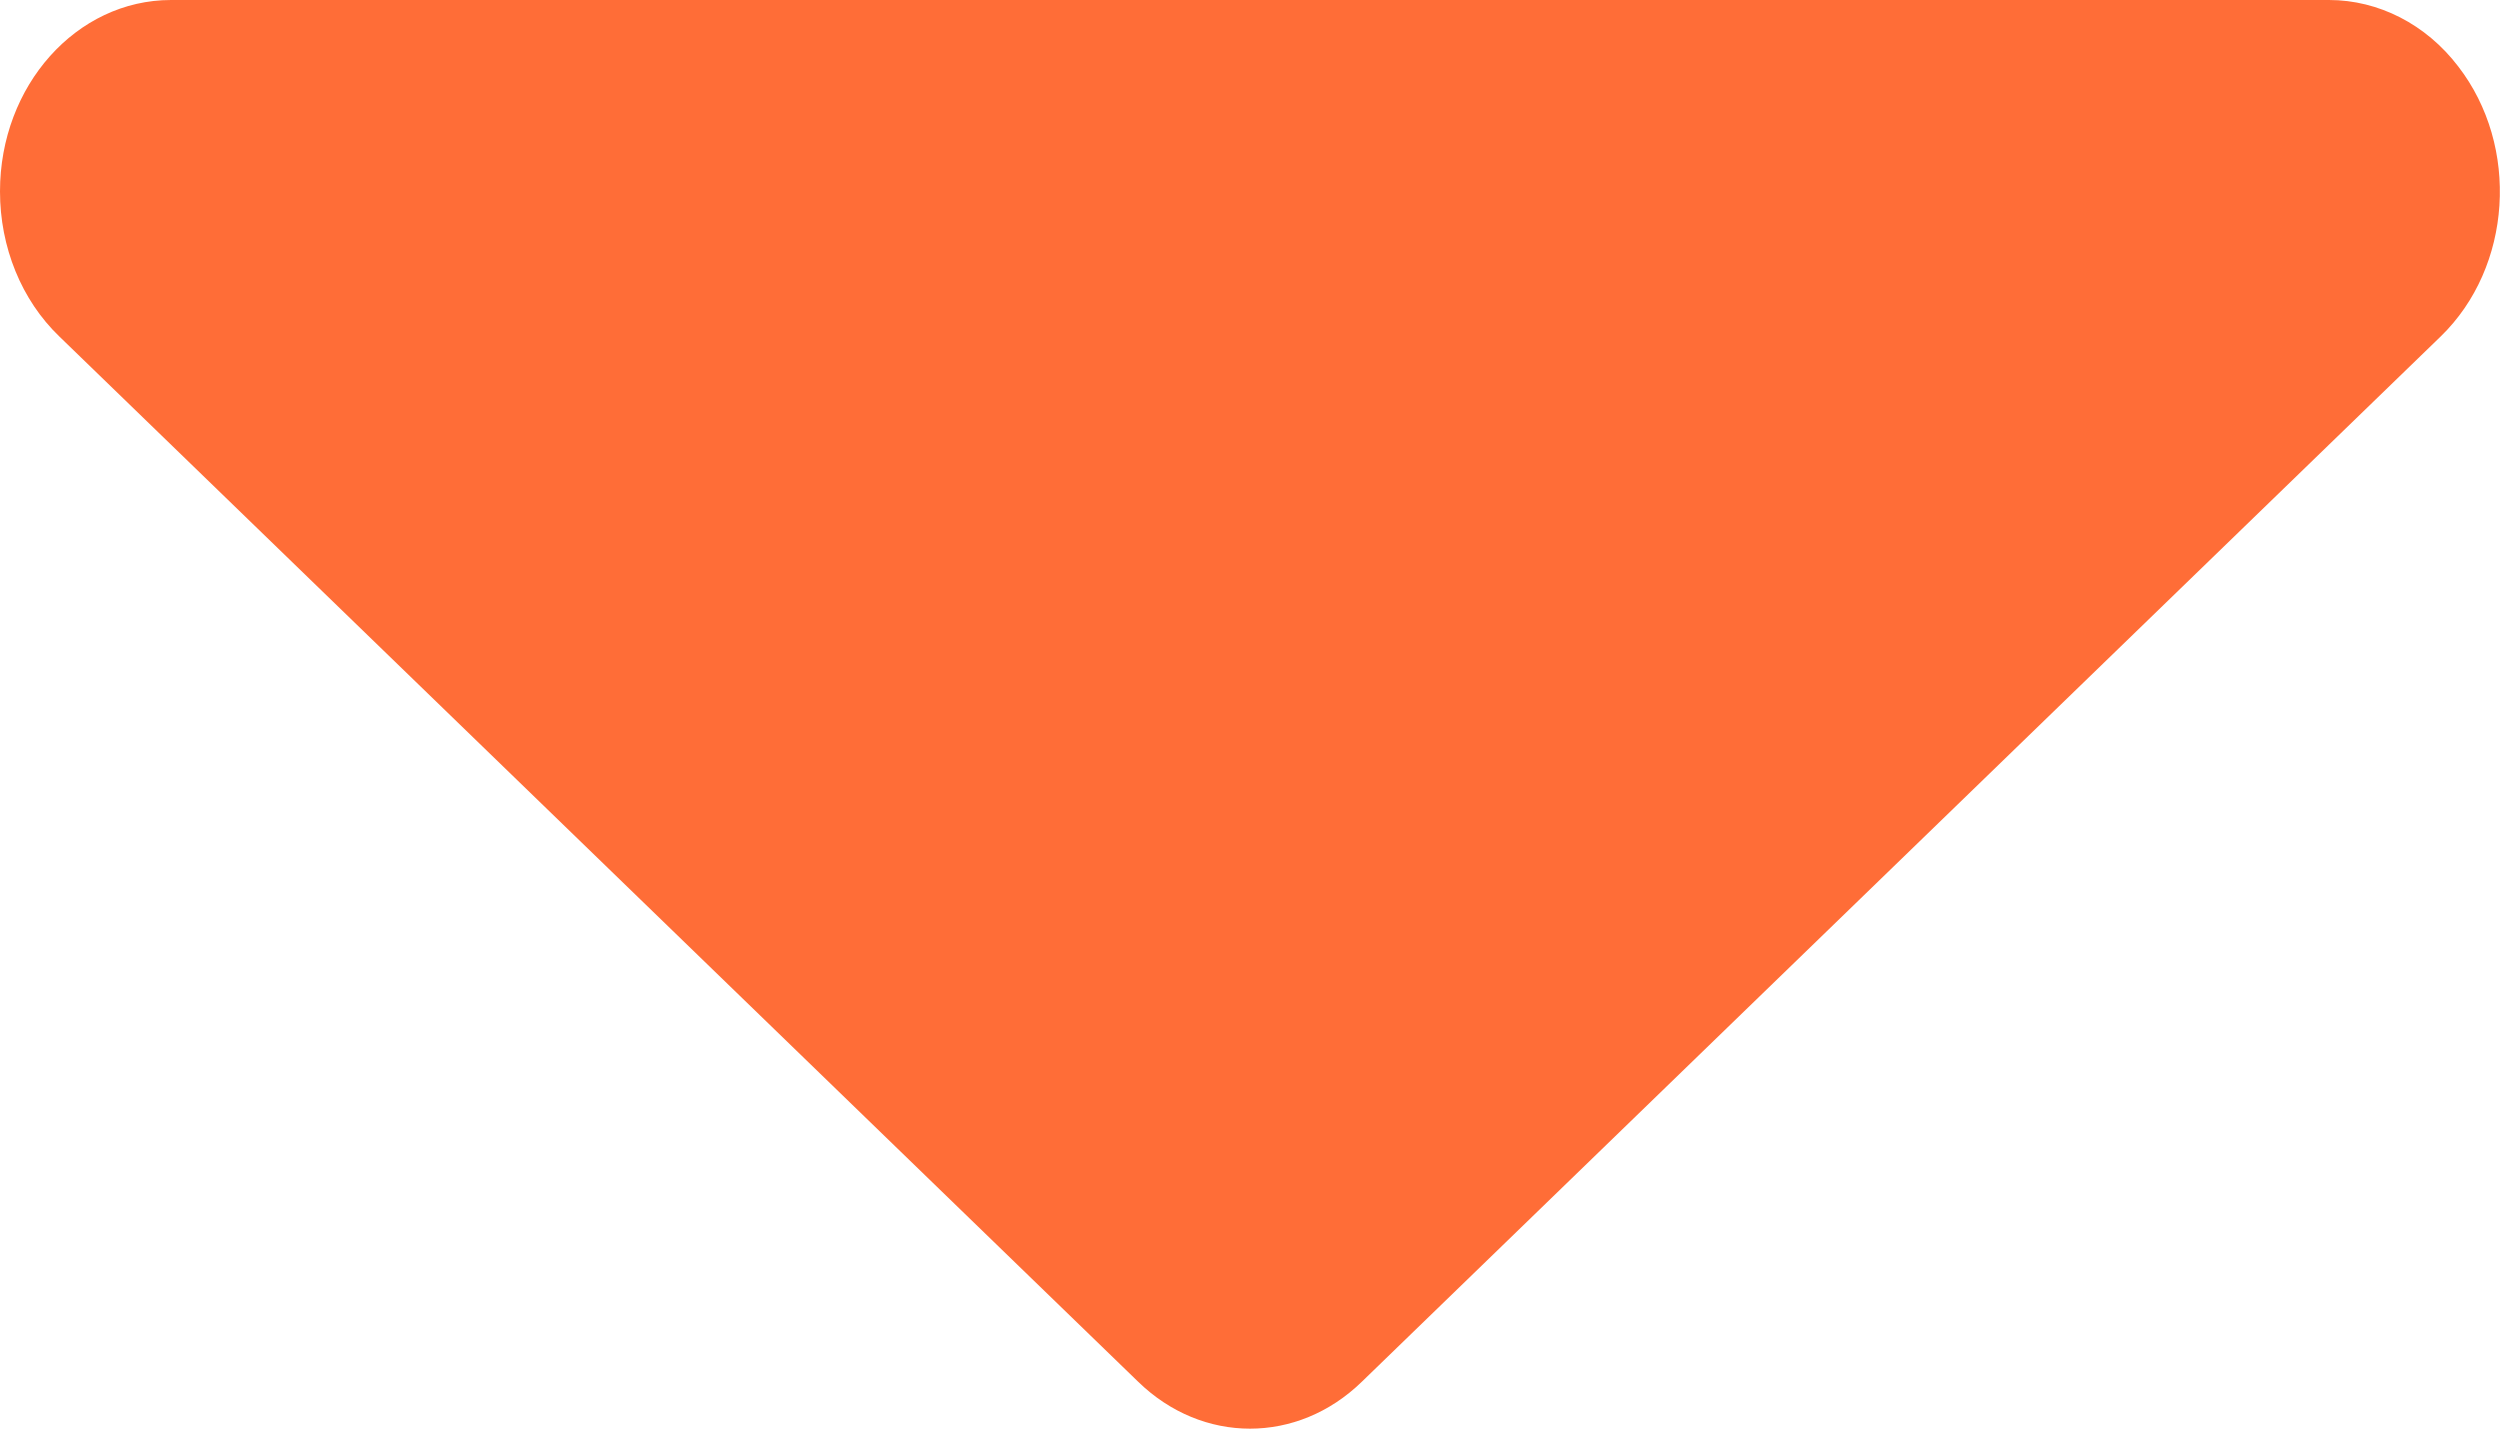 <?xml version="1.0" encoding="UTF-8"?>
<svg width="7px" height="4px" viewBox="0 0 7 4" version="1.1" xmlns="http://www.w3.org/2000/svg" xmlns:xlink="http://www.w3.org/1999/xlink">
    <!-- Generator: sketchtool 52.2 (67145) - http://www.bohemiancoding.com/sketch -->
    <title>4A536BF0-09AC-44D8-93DD-EE7ADFC6830D</title>
    <desc>Created with sketchtool.</desc>
    <g id="Dashboard+Settings" stroke="none" stroke-width="1" fill="none" fill-rule="evenodd">
        <g id="Dashboard-Overall-Score" transform="translate(-126, -220)" fill="#FF6D37">
            <g id="Score" transform="translate(64, 75)">
                <g id="Group" transform="translate(62, 138)">
                    <g id="Points-Down" transform="translate(3.5, 9) scale(1, -1) translate(-3.5, -9) translate(0, 7)">
                        <path d="M3.813,0.131 L6.834,3.058 C7.034,3.252 7.056,3.59 6.883,3.814 C6.793,3.932 6.66,4 6.521,4 L0.479,4 C0.214,4 5.31268334e-17,3.76 0,3.464 C0,3.308 0.06,3.16 0.166,3.058 L3.187,0.131 C3.367,-0.044 3.633,-0.044 3.813,0.131 Z" id="icon_points_down"></path>
                    </g>
                </g>
            </g>
        </g>
    </g>
</svg>